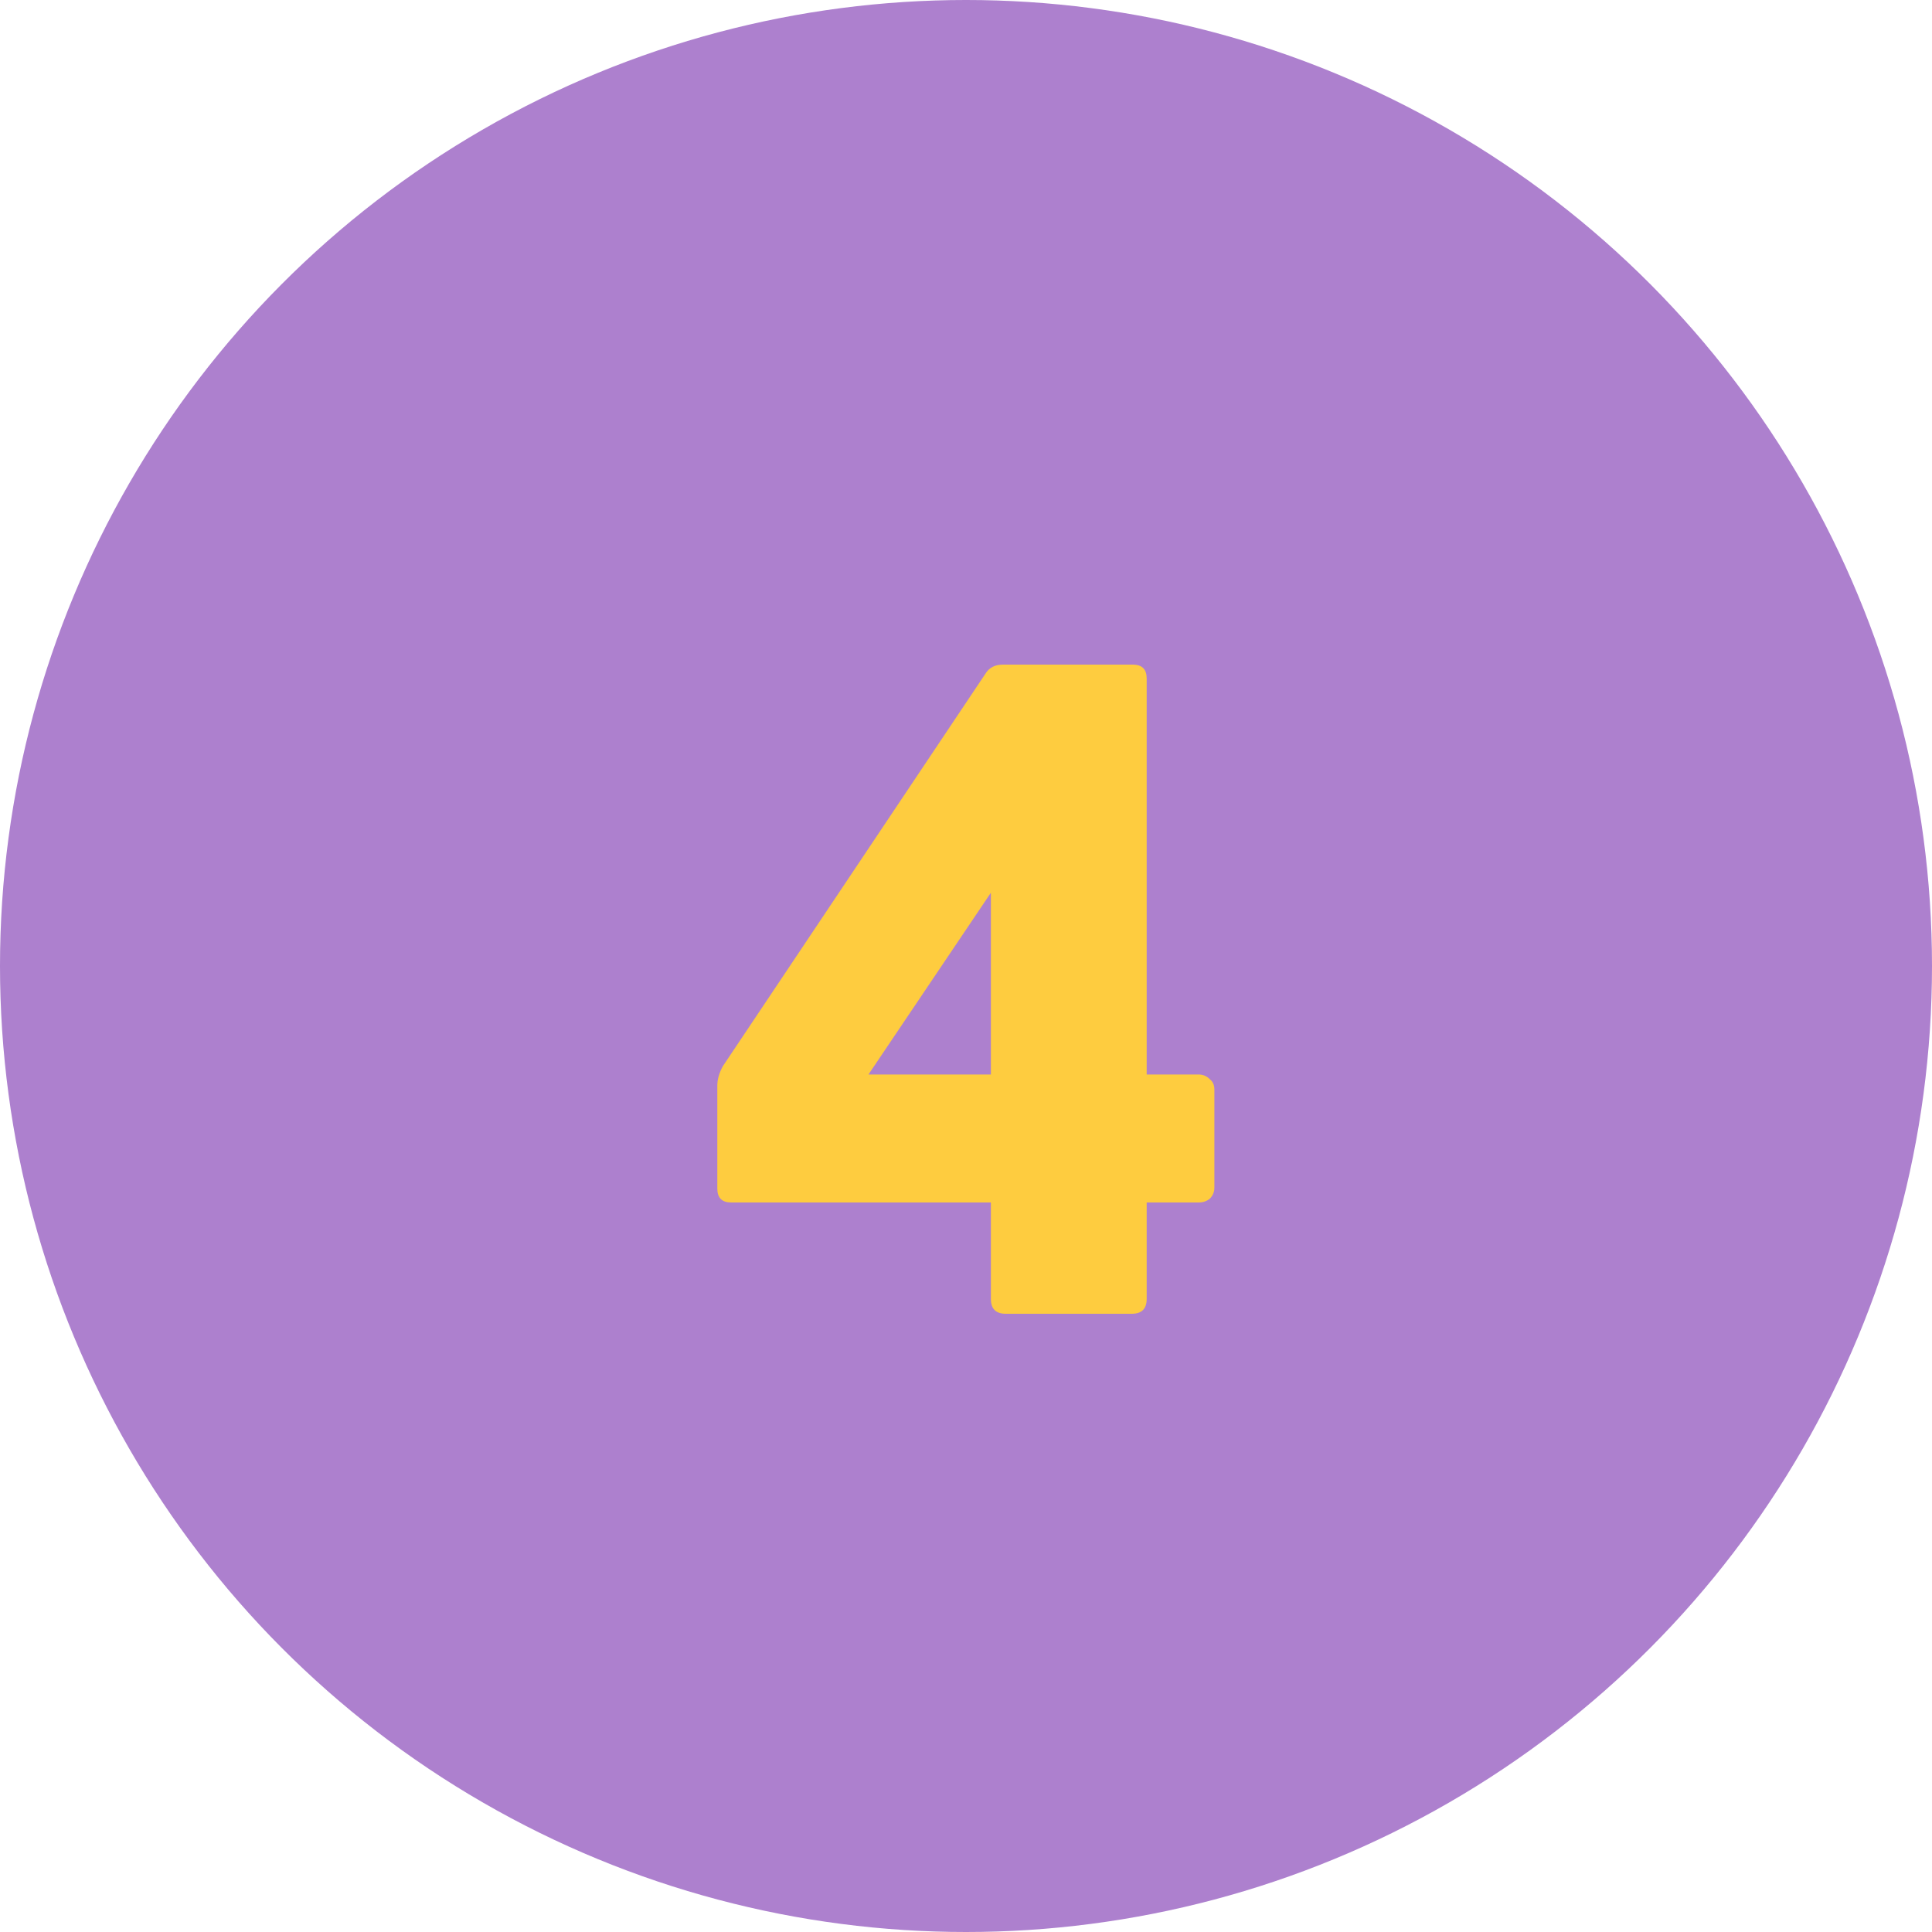 <svg width="50" height="50" viewBox="0 0 50 50" fill="none" xmlns="http://www.w3.org/2000/svg">
<circle cx="25" cy="25" r="25" fill="#AD80CE"/>
<path d="M26.028 34C25.772 34 25.644 33.872 25.644 33.616V31.12H18.924C18.684 31.12 18.564 31 18.564 30.76V28.096C18.564 27.936 18.612 27.768 18.708 27.592L25.5 17.44C25.596 17.28 25.748 17.2 25.956 17.2H29.316C29.556 17.2 29.676 17.32 29.676 17.56V27.808H31.02C31.132 27.808 31.228 27.848 31.308 27.928C31.388 27.992 31.428 28.08 31.428 28.192V30.736C31.428 30.848 31.388 30.944 31.308 31.024C31.228 31.088 31.132 31.12 31.02 31.12H29.676V33.616C29.676 33.872 29.548 34 29.292 34H26.028ZM22.476 27.808H25.644V23.104L22.476 27.808Z" fill="#FECC3F"/>
</svg>
